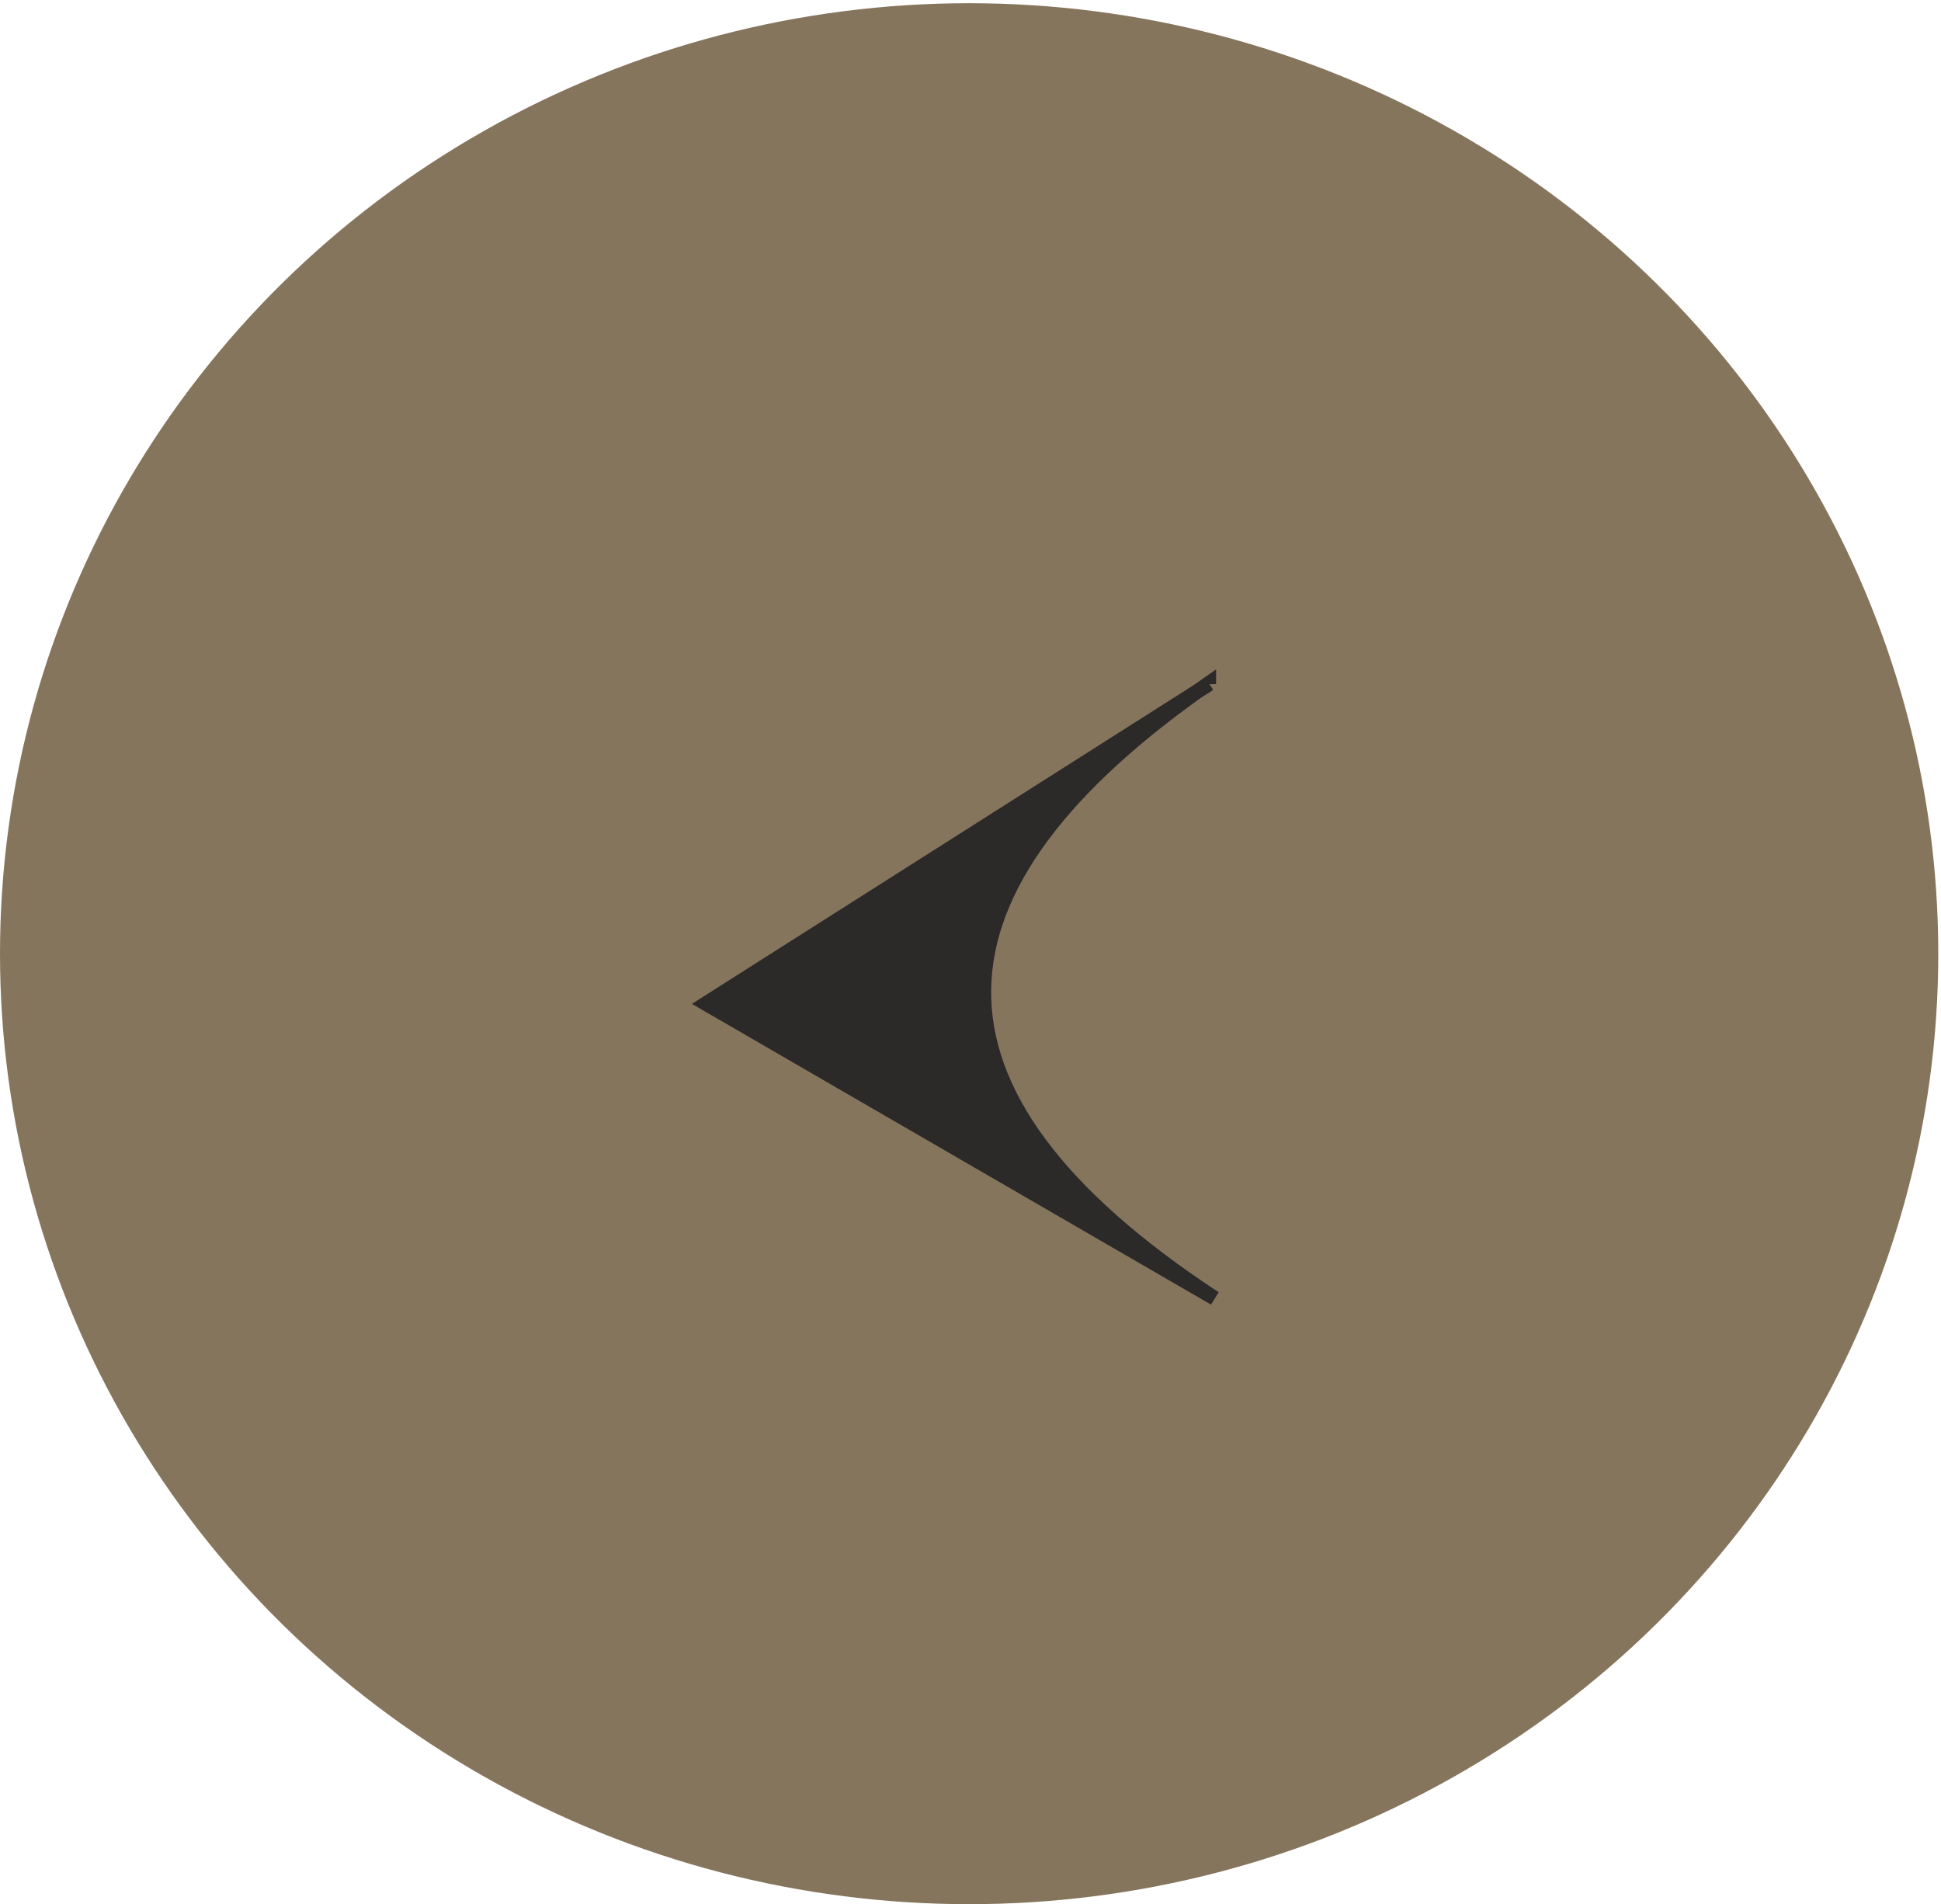 <?xml version="1.0" encoding="UTF-8"?>
<!DOCTYPE svg PUBLIC "-//W3C//DTD SVG 1.1//EN" "http://www.w3.org/Graphics/SVG/1.1/DTD/svg11.dtd">
<!-- Creator: CorelDRAW 2020 (64-Bit) -->
<svg xmlns="http://www.w3.org/2000/svg" xml:space="preserve" width="314px" height="308px" version="1.1" style="shape-rendering:geometricPrecision; text-rendering:geometricPrecision; image-rendering:optimizeQuality; fill-rule:evenodd; clip-rule:evenodd"
viewBox="0 0 314 308"
 xmlns:xlink="http://www.w3.org/1999/xlink"
 xmlns:xodm="http://www.corel.com/coreldraw/odm/2003">
 <defs>
  <style type="text/css">
   <![CDATA[
    .str0 {stroke:#2B2A29;stroke-width:2.36;stroke-miterlimit:22.926}
    .fil1 {fill:#2B2A29}
    .fil0 {fill:#86755D}
   ]]>
  </style>
 </defs>
 <g id="Слой_x0020_1">
  <ellipse class="fil0" cx="156.78" cy="154.26" rx="156.78" ry="153.74"/>
  <path class="fil1 str0" d="M195.55 110.66l-81.35 51.67 82.3 47.67c-51.2,-33.6 -48.04,-66.73 -0.95,-99.47l0 0.13z"/>
 </g>
</svg>
